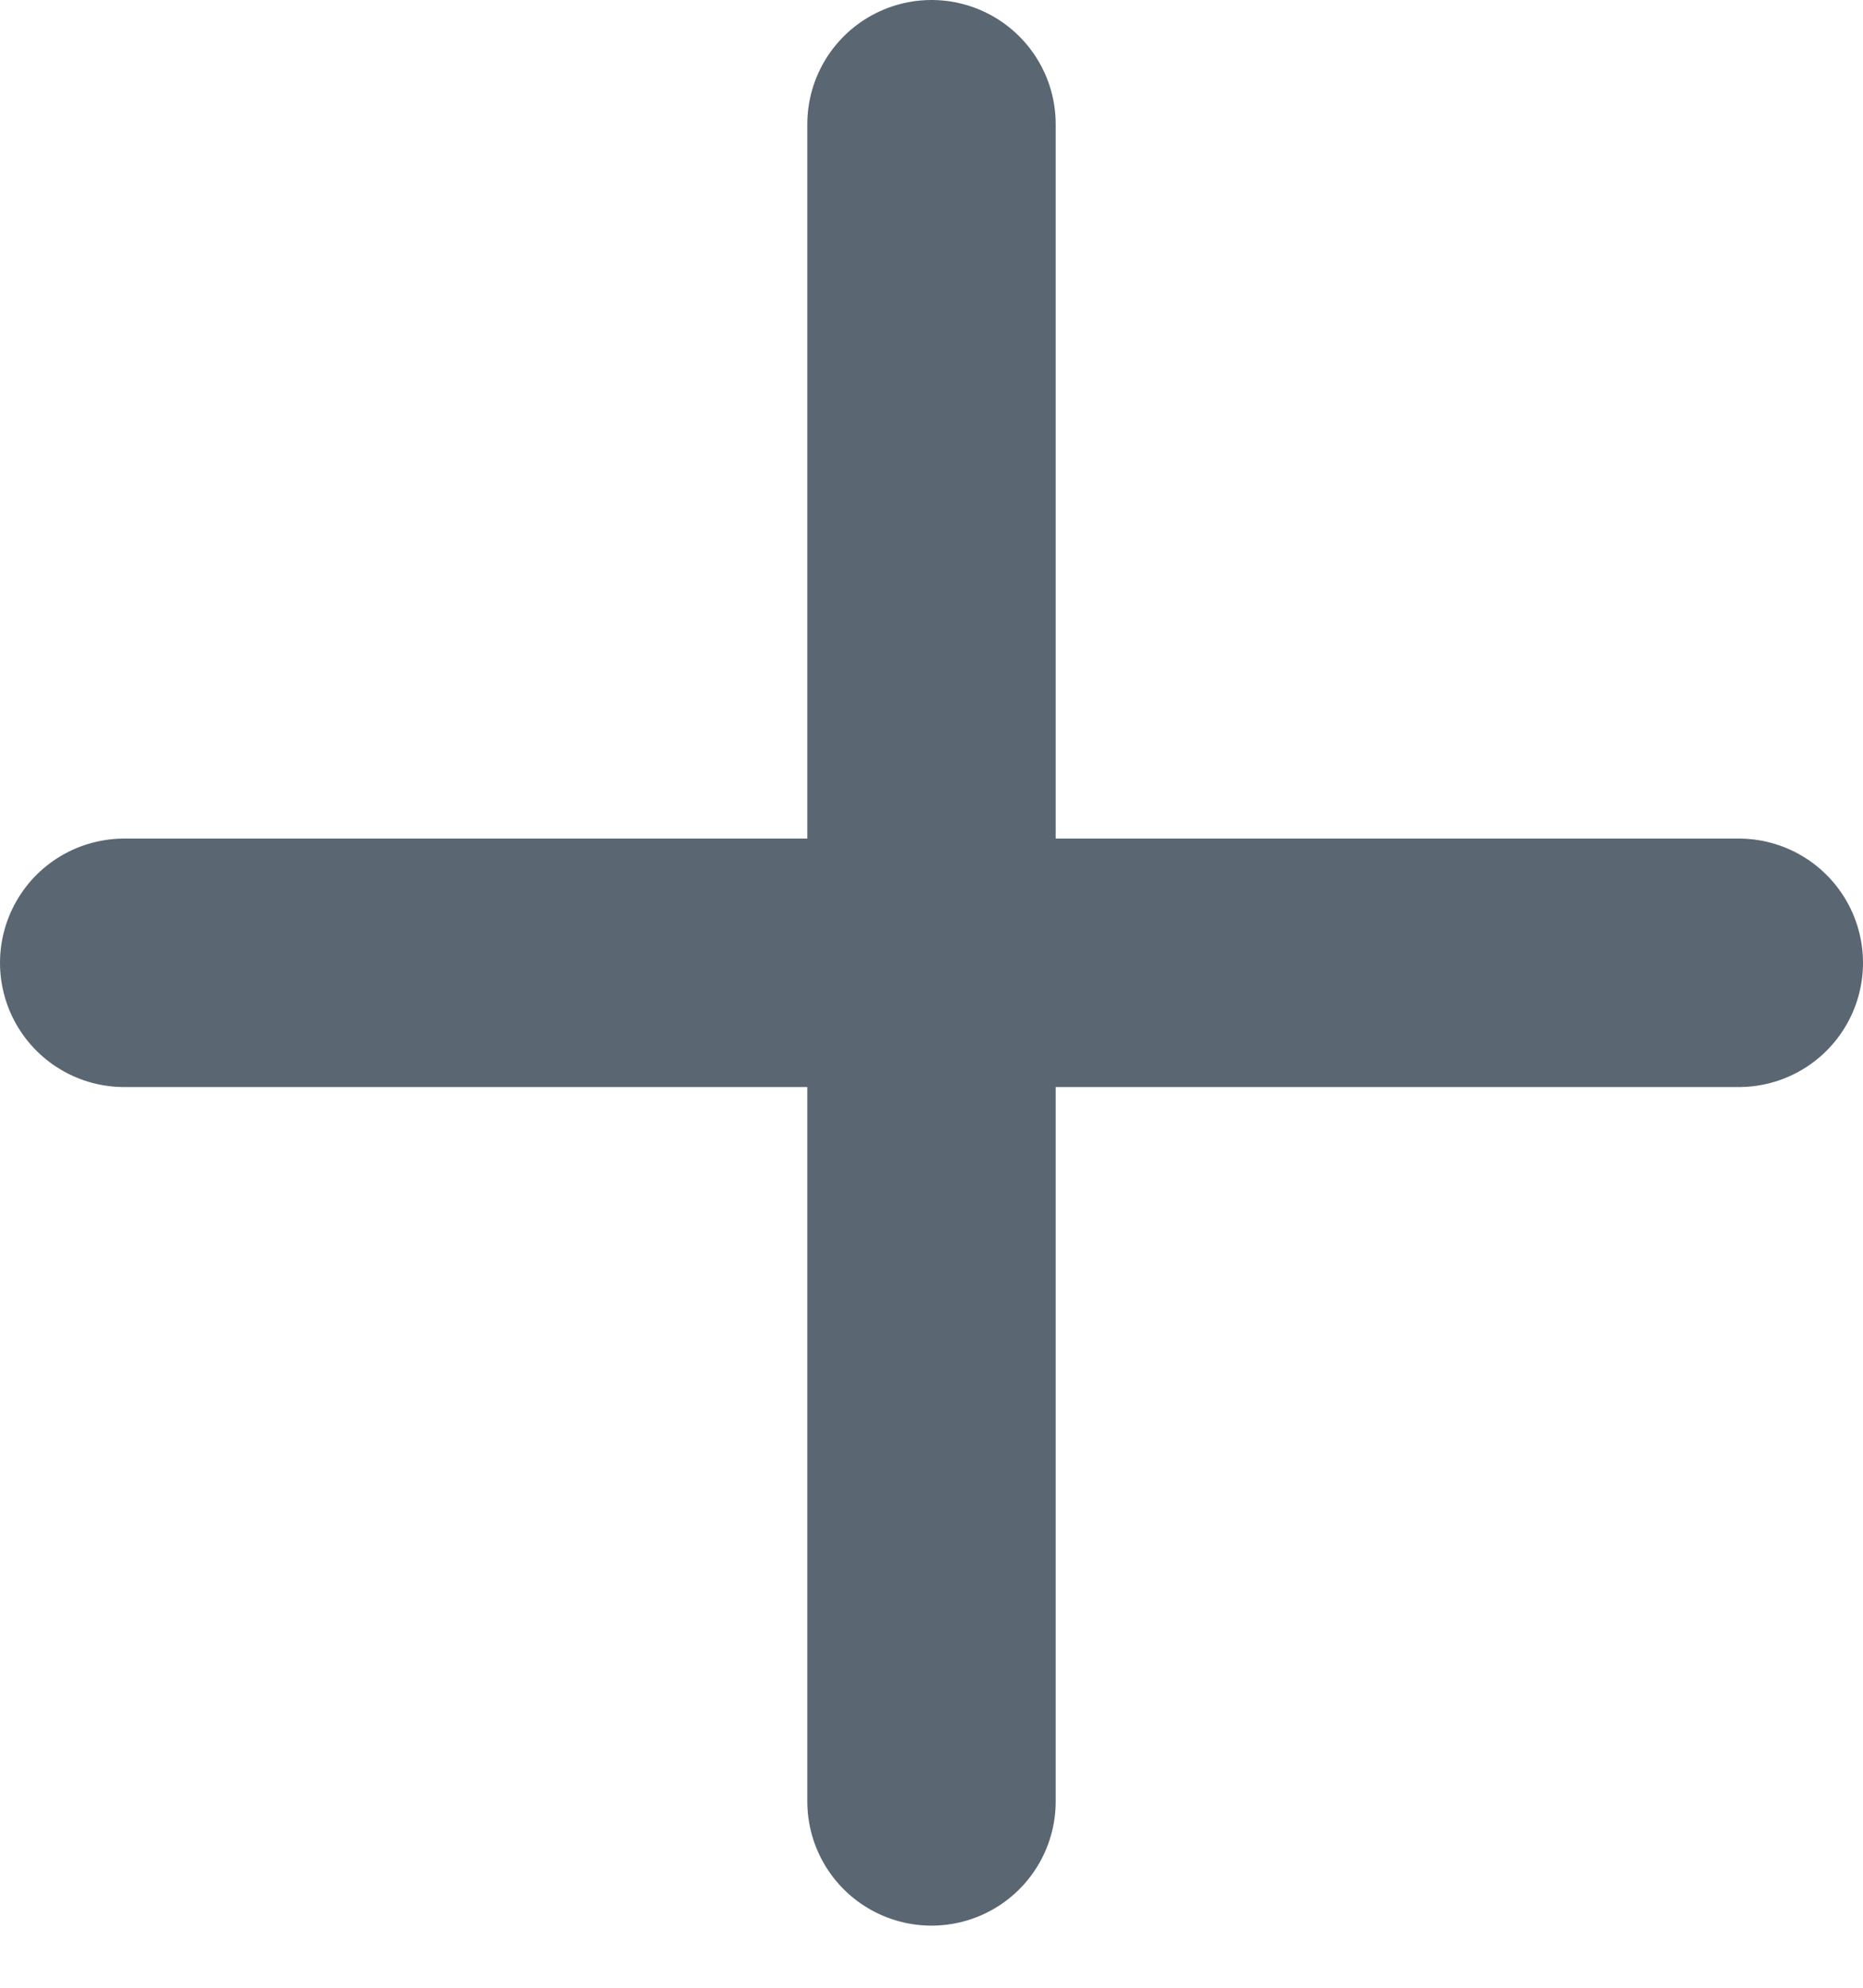 <svg width="15" height="16" viewBox="0 0 15 16" fill="none" xmlns="http://www.w3.org/2000/svg">
<path d="M7.5 1V7.75M7.5 14.5V7.75M7.5 7.75H1M7.5 7.75H14" stroke="#5A6772" stroke-width="2" stroke-linecap="round" stroke-linejoin="round"/>
</svg>
